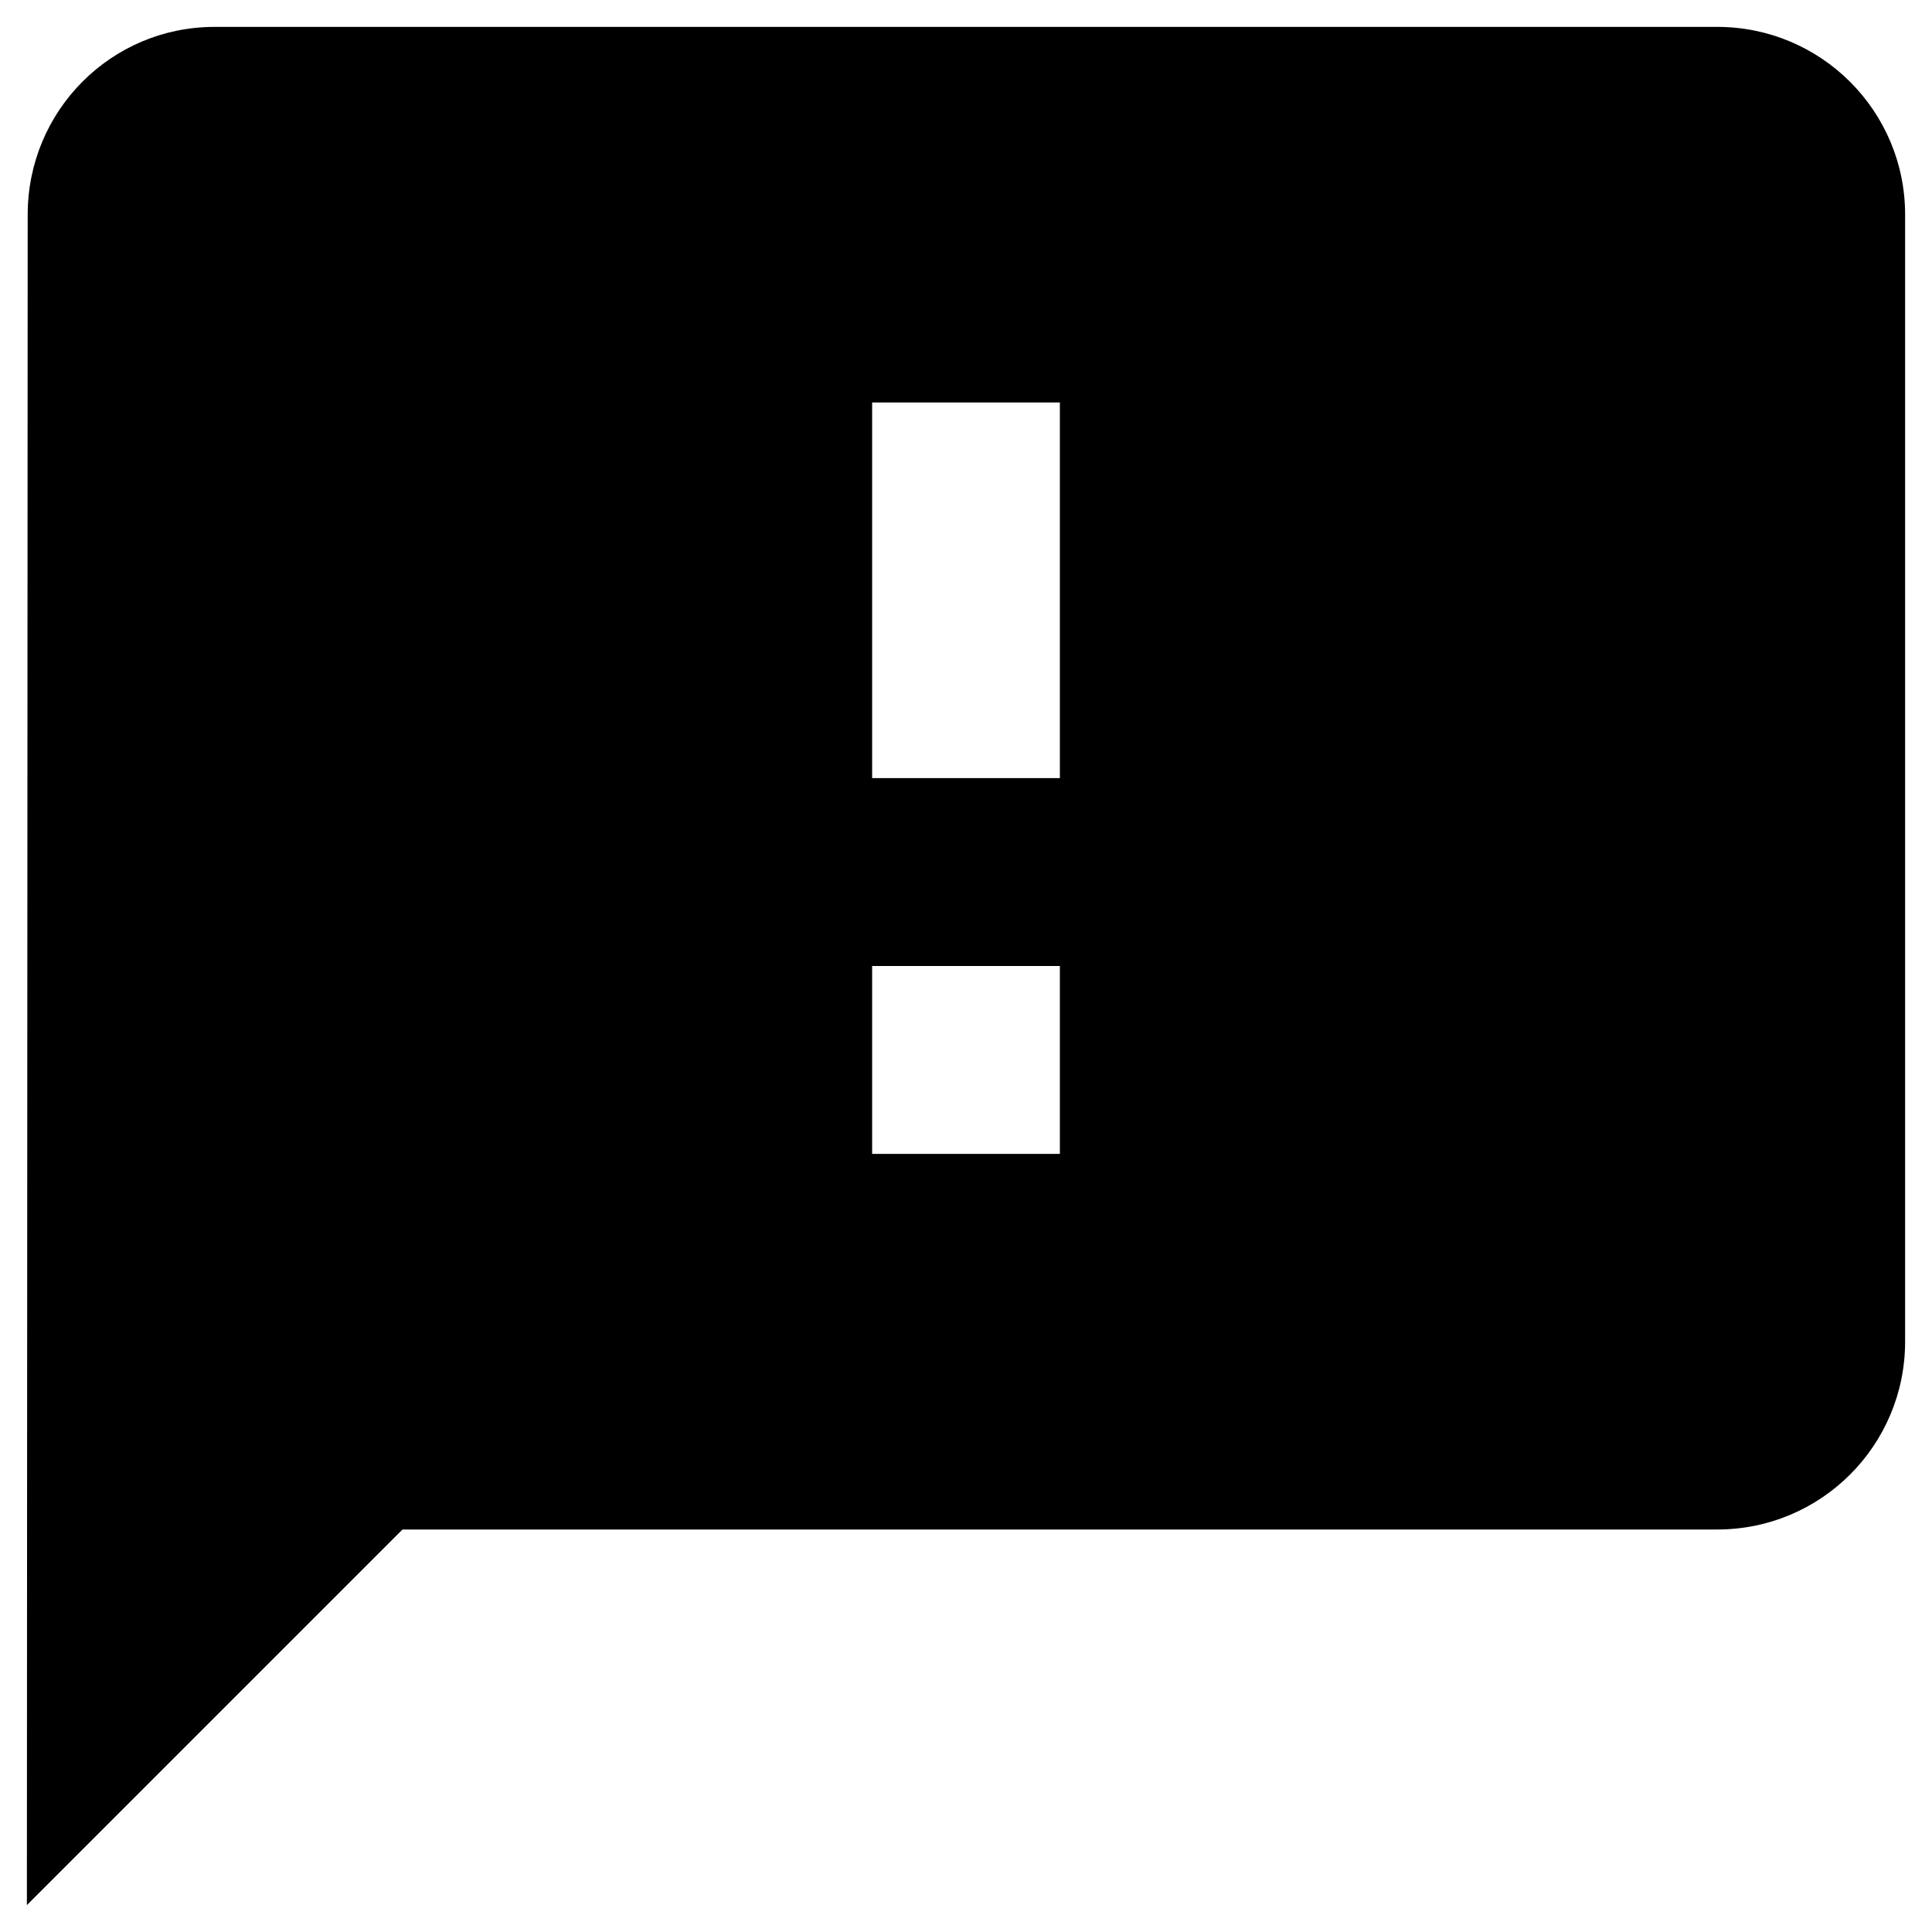 <svg width="12" height="12" viewBox="0 0 12 12" fill="none" xmlns="http://www.w3.org/2000/svg">
<path d="M10.666 0.167H1.333C0.689 0.167 0.172 0.689 0.172 1.333L0.167 11.833L2.5 9.5H10.666C11.311 9.5 11.833 8.978 11.833 8.333V1.333C11.833 0.689 11.311 0.167 10.666 0.167ZM6.583 7.167H5.417V6H6.583V7.167ZM6.583 4.833H5.417V2.5H6.583V4.833Z" fill="currentColor"/>
</svg>
